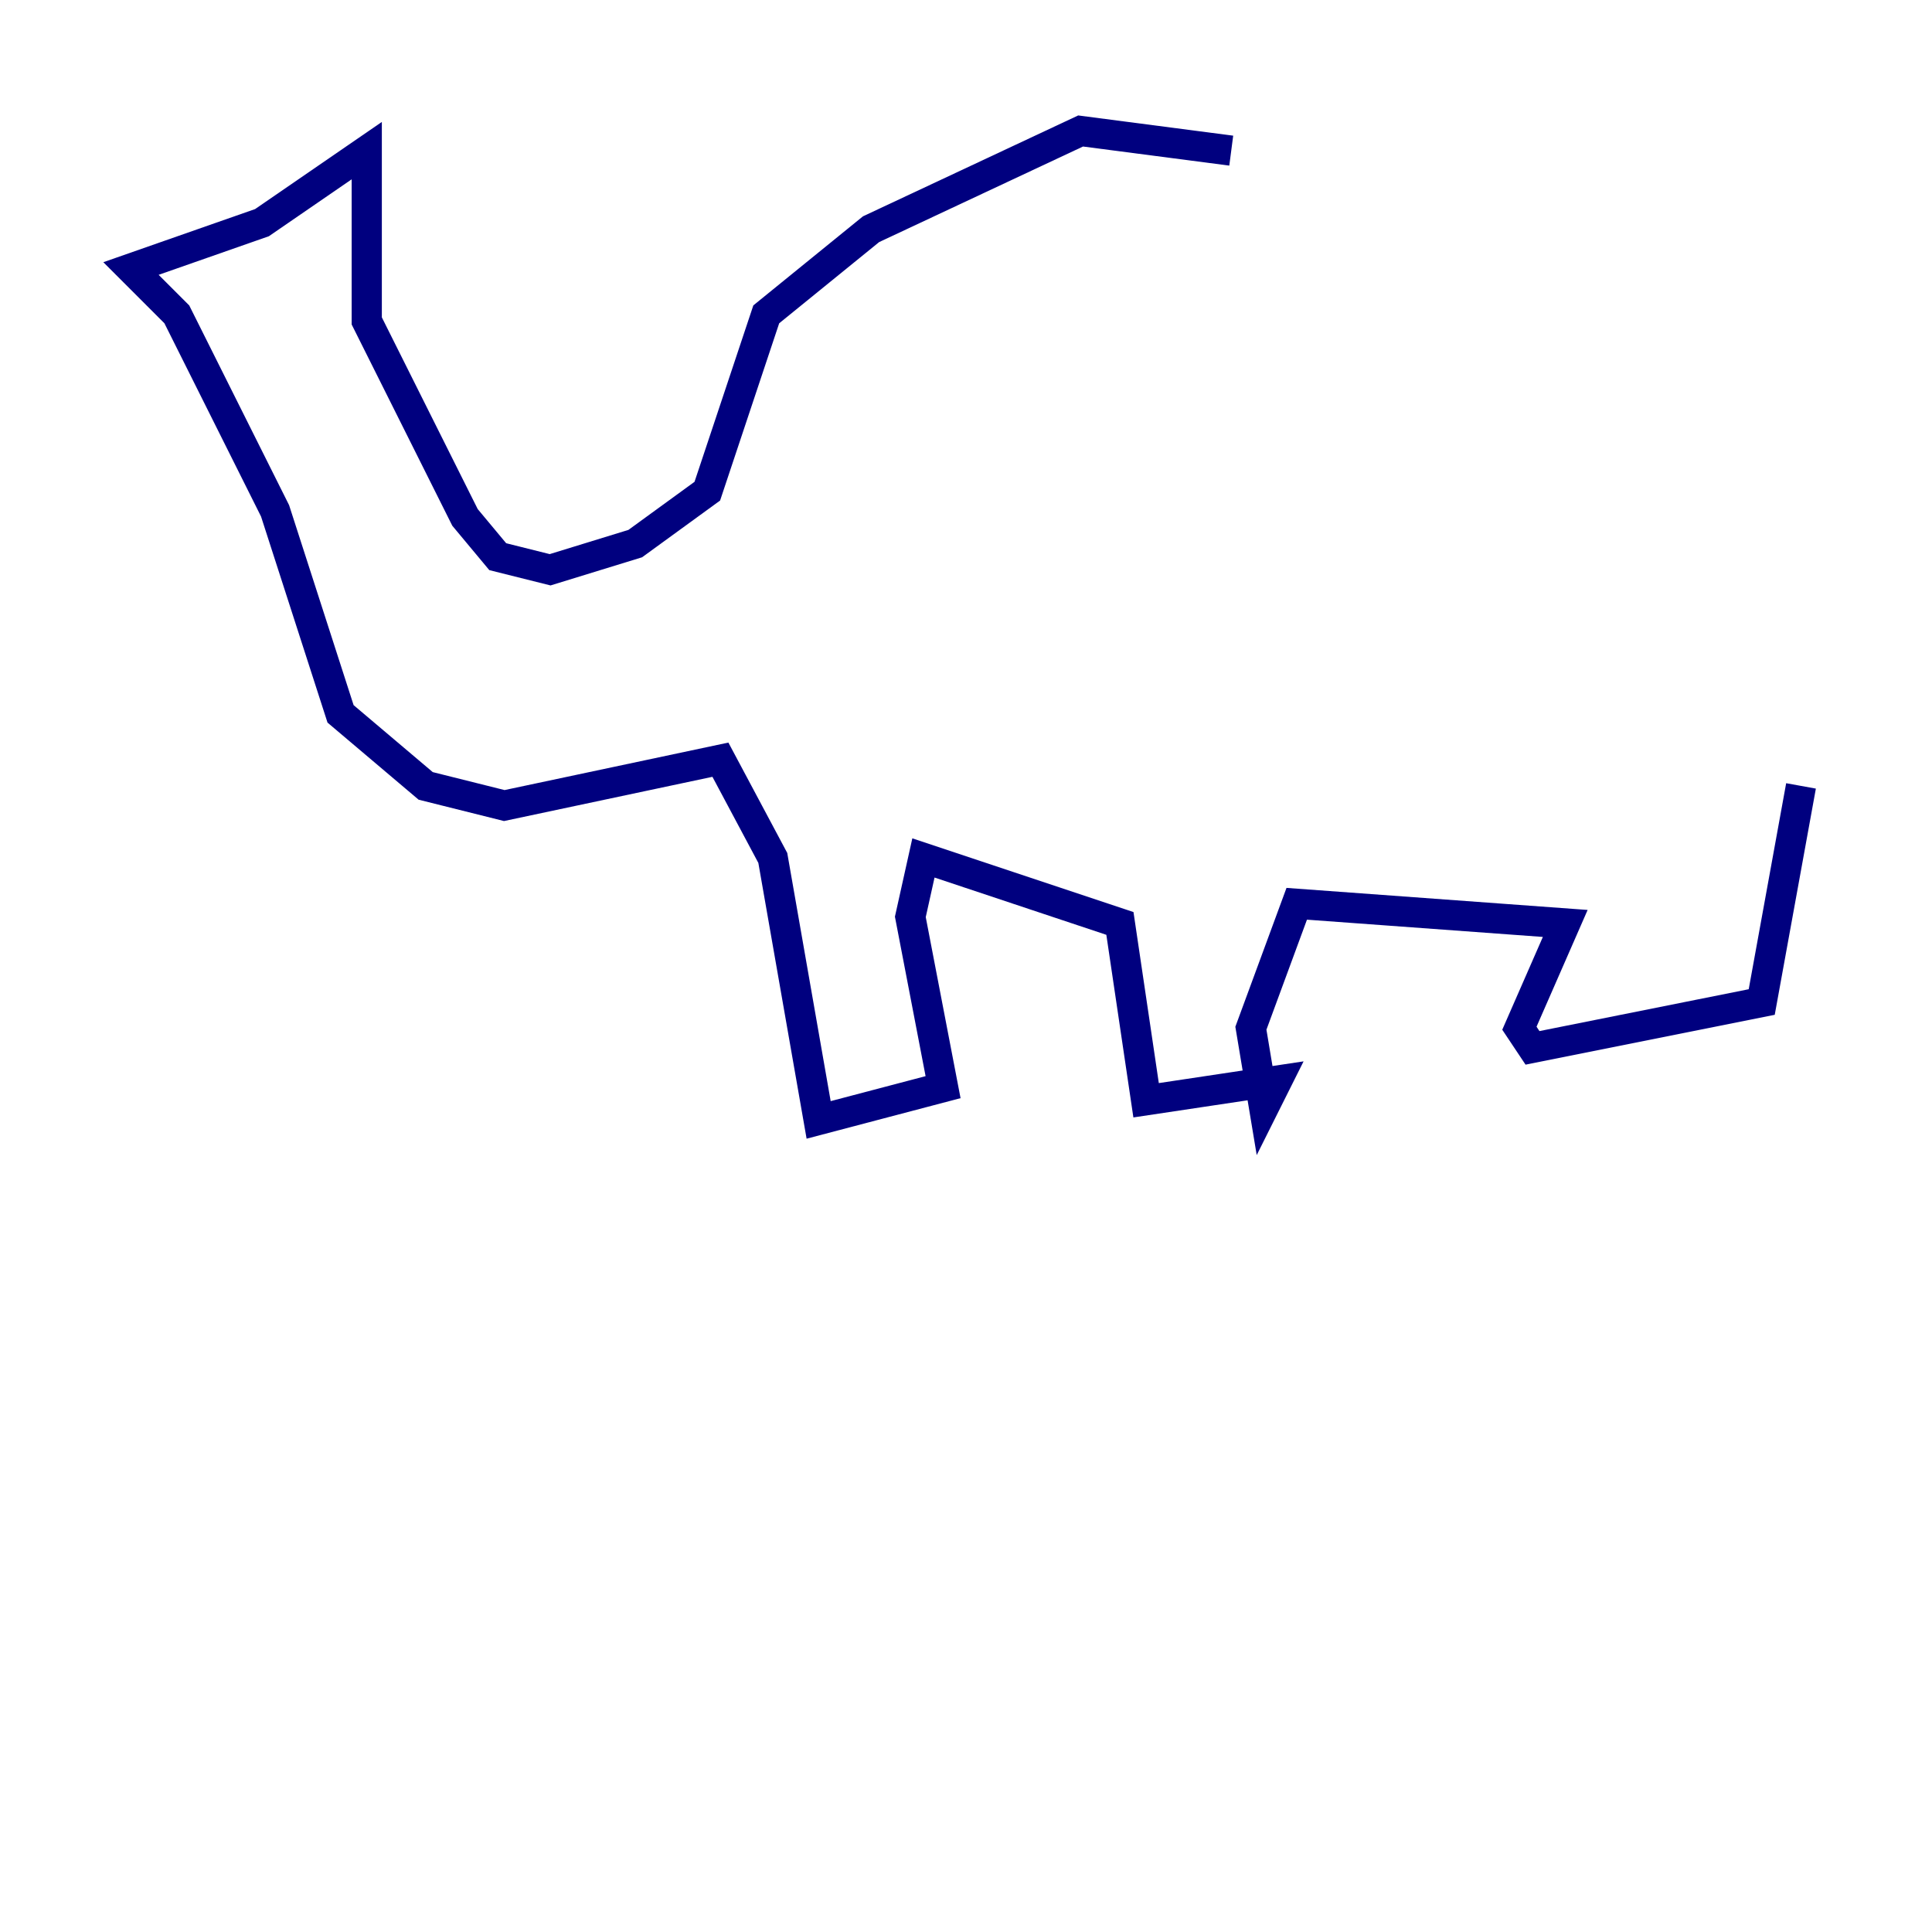<?xml version="1.0" encoding="utf-8" ?>
<svg baseProfile="tiny" height="128" version="1.2" viewBox="0,0,128,128" width="128" xmlns="http://www.w3.org/2000/svg" xmlns:ev="http://www.w3.org/2001/xml-events" xmlns:xlink="http://www.w3.org/1999/xlink"><defs /><polyline fill="none" points="81.573,9.98 71.593,8.678 57.709,15.186 50.766,20.827 46.861,32.542 42.088,36.014 36.447,37.749 32.976,36.881 30.807,34.278 24.298,21.261 24.298,9.98 17.356,14.752 8.678,17.79 11.715,20.827 18.224,33.844 22.563,47.295 28.203,52.068 33.41,53.37 47.729,50.332 51.2,56.841 54.237,74.197 62.481,72.027 60.312,60.746 61.18,56.841 74.197,61.18 75.932,72.895 84.61,71.593 83.742,73.329 82.875,68.122 85.912,59.878 103.702,61.18 100.664,68.122 101.532,69.424 116.719,66.386 119.322,52.068" stroke="#00007f" stroke-width="2" /></svg>